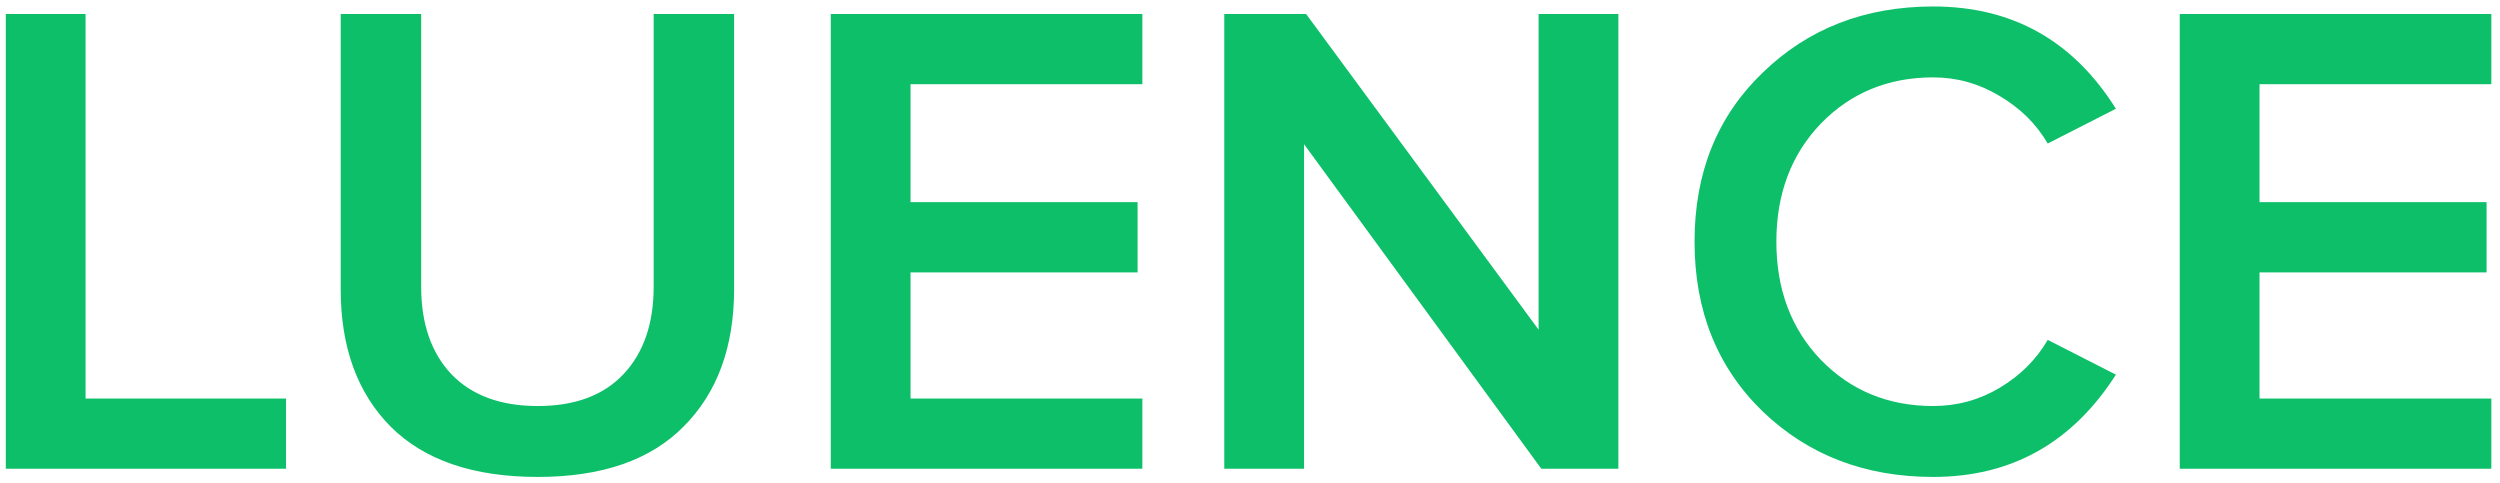 <svg width="176" height="34" viewBox="0 0 176 34" fill="none" xmlns="http://www.w3.org/2000/svg">
<path d="M20.136 33H0.408V0.984H6.024V28.056H20.136V33ZM37.858 33.576C33.314 33.576 29.858 32.392 27.49 30.024C25.154 27.656 23.986 24.44 23.986 20.376V0.984H29.65V20.184C29.65 22.776 30.354 24.824 31.762 26.328C33.202 27.832 35.234 28.584 37.858 28.584C40.482 28.584 42.498 27.832 43.906 26.328C45.314 24.824 46.018 22.776 46.018 20.184V0.984H51.682V20.328C51.682 24.424 50.498 27.656 48.13 30.024C45.794 32.392 42.37 33.576 37.858 33.576ZM80.422 33H58.486V0.984H80.422V5.928H64.102V14.232H80.086V19.176H64.102V28.056H80.422V33ZM113.933 33H108.509L91.805 10.152V33H86.189V0.984H91.949L108.317 23.208V0.984H113.933V33ZM136.096 33.576C131.296 33.576 127.296 32.04 124.096 28.968C120.896 25.864 119.296 21.88 119.296 17.016C119.296 12.152 120.896 8.184 124.096 5.112C127.296 2.008 131.296 0.456 136.096 0.456C141.664 0.456 145.952 2.856 148.96 7.656L144.16 10.104C143.36 8.728 142.224 7.608 140.752 6.744C139.312 5.88 137.76 5.448 136.096 5.448C132.928 5.448 130.288 6.536 128.176 8.712C126.096 10.888 125.056 13.656 125.056 17.016C125.056 20.376 126.096 23.144 128.176 25.32C130.288 27.496 132.928 28.584 136.096 28.584C137.792 28.584 139.36 28.152 140.8 27.288C142.24 26.424 143.36 25.304 144.16 23.928L148.96 26.376C145.888 31.176 141.6 33.576 136.096 33.576ZM175.391 33H153.455V0.984H175.391V5.928H159.071V14.232H175.055V19.176H159.071V28.056H175.391V33Z" fill="#0DBF69"/>
</svg>
